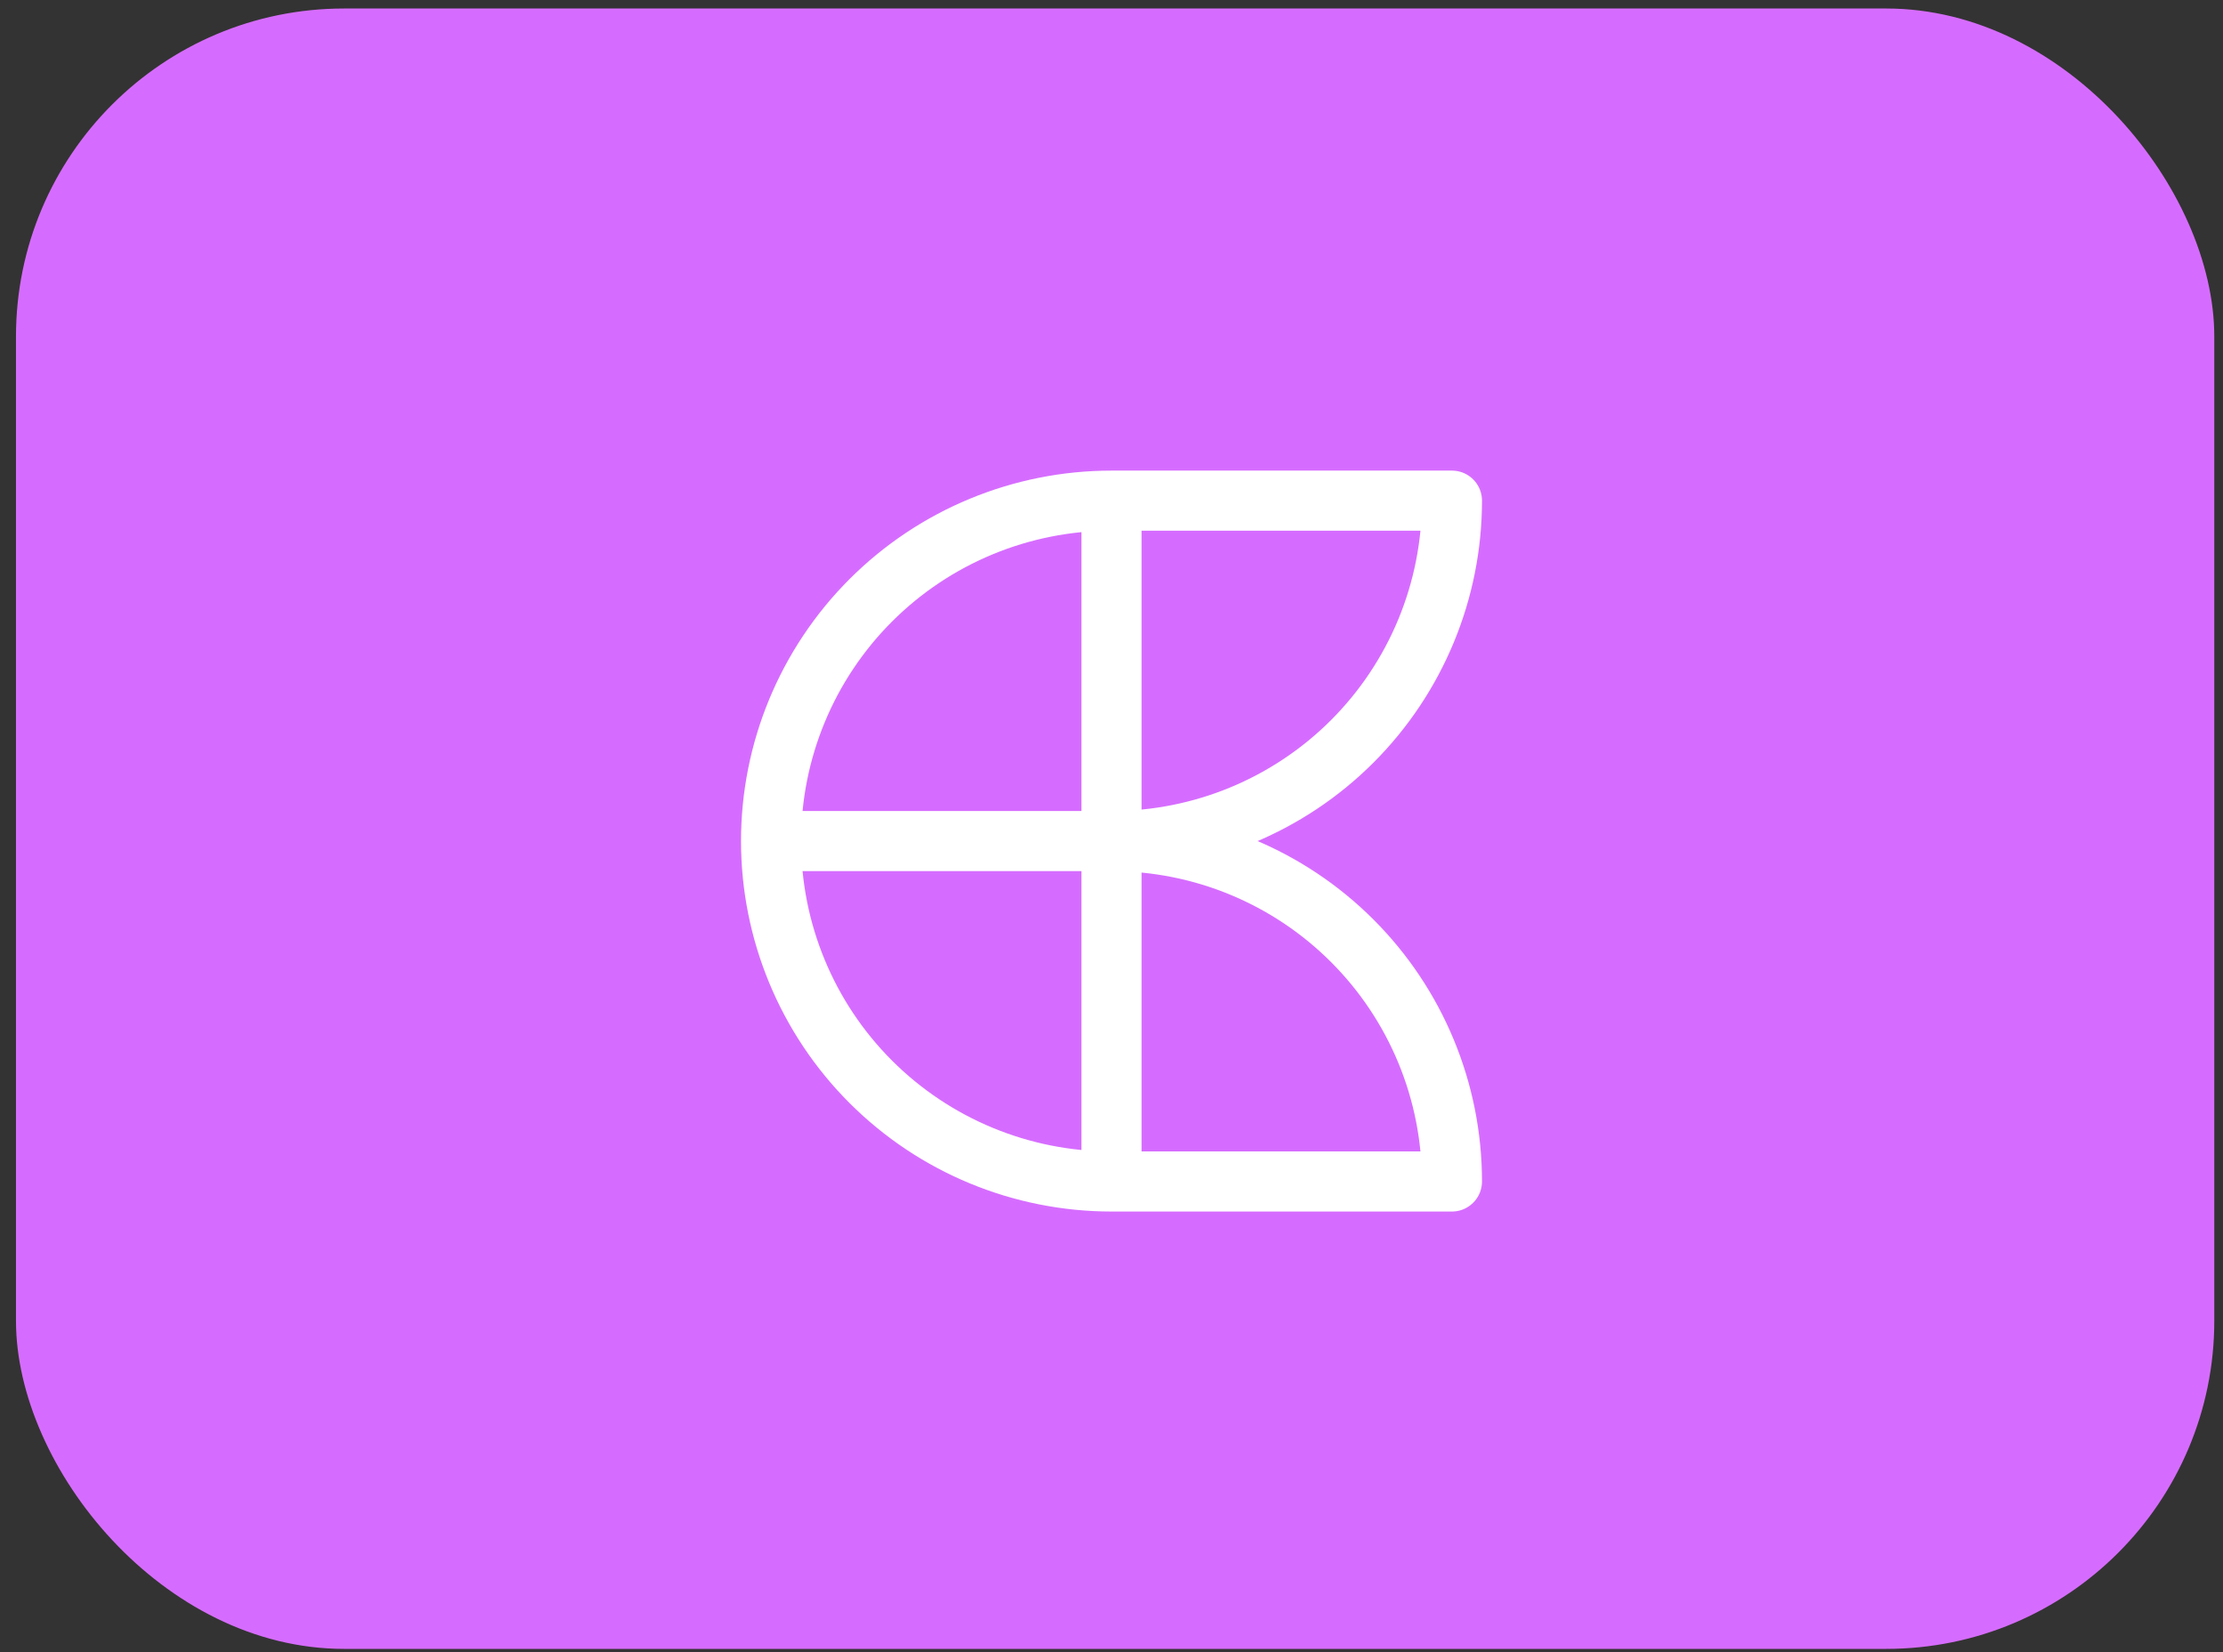 <svg width="74" height="55" viewBox="0 0 74 55" fill="none" xmlns="http://www.w3.org/2000/svg">
<rect x="0" y="0" width="74" height="55" fill="#333333" stroke="none"/>
<rect x="0.532" y="0.283" width="73.178" height="54.61" rx="10.922" fill="#D66CFF"/>
<path d="M37 16.667H48.333C48.333 19.672 47.139 22.555 45.014 24.681C42.889 26.806 40.006 28 37 28M37 16.667C33.994 16.667 31.112 17.861 28.986 19.986C26.861 22.112 25.667 24.994 25.667 28M37 16.667V39.333M25.667 28C25.667 31.006 26.861 33.889 28.986 36.014C31.112 38.139 33.994 39.333 37 39.333M25.667 28H37M37 39.333H48.333C48.333 36.328 47.139 33.445 45.014 31.32C42.889 29.194 40.006 28 37 28" stroke="white" stroke-width="2" stroke-linecap="round" stroke-linejoin="round"/>
</svg>
